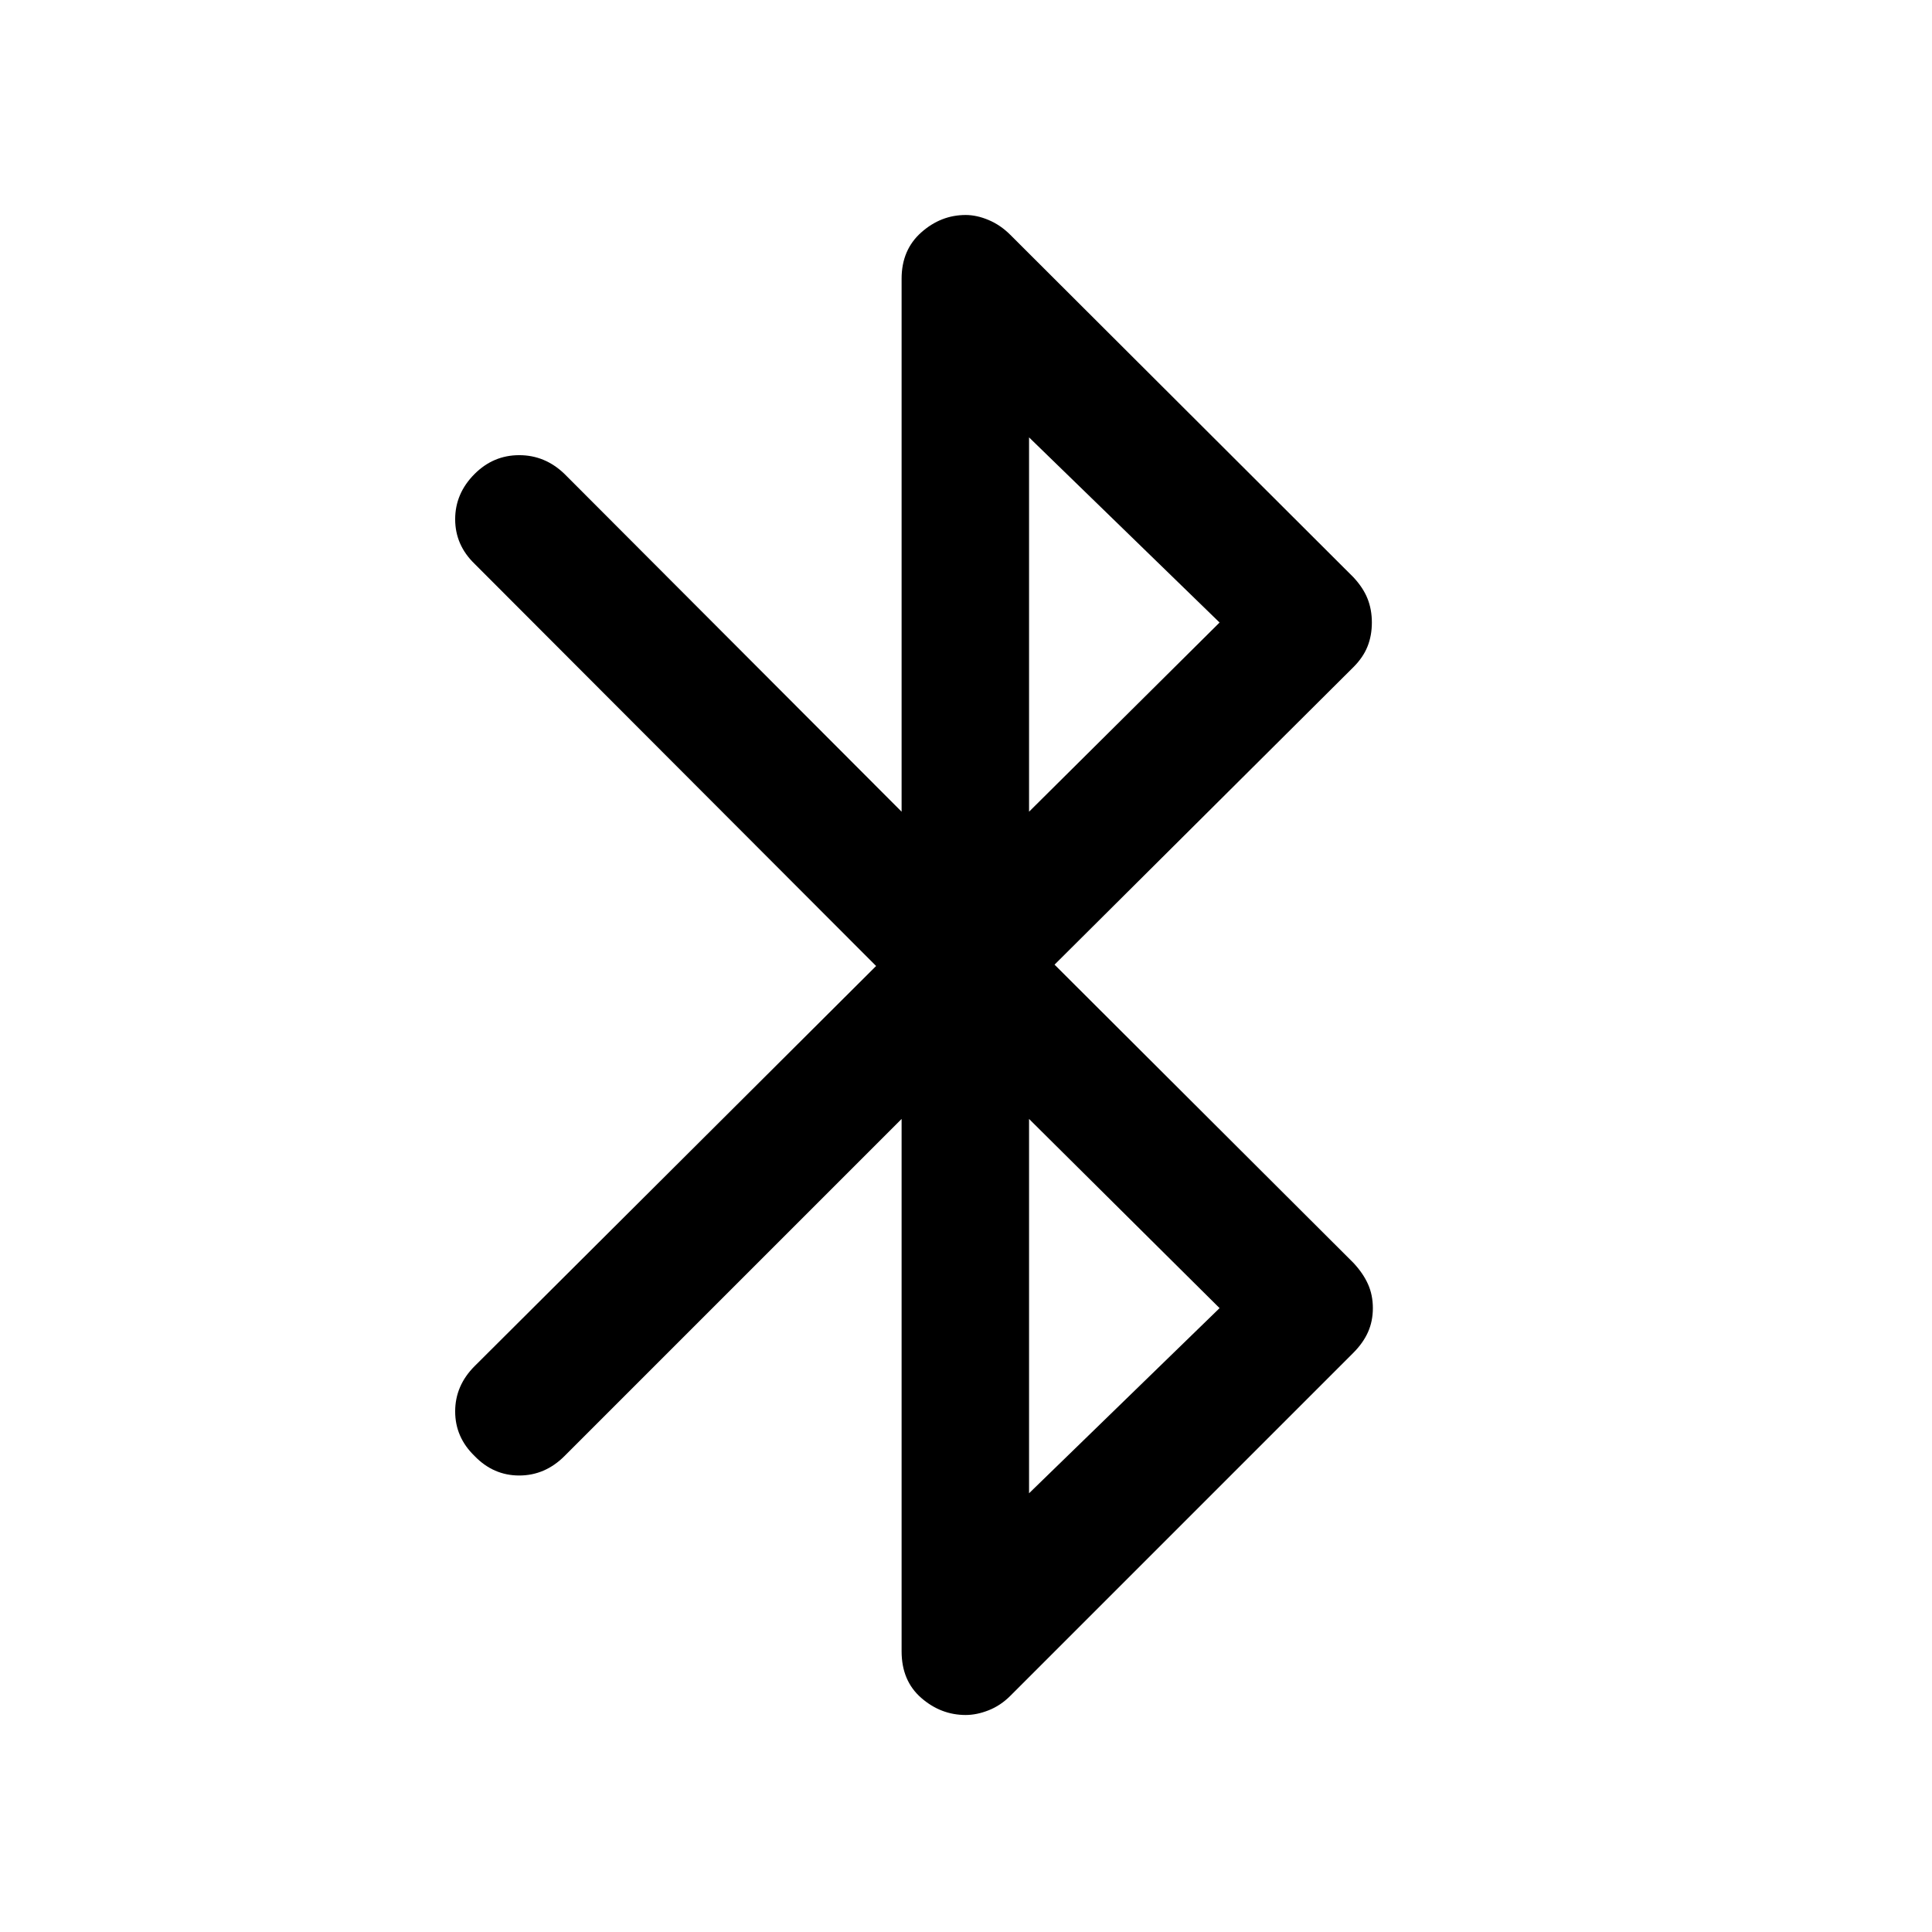 <svg xmlns="http://www.w3.org/2000/svg" height="40" viewBox="0 -960 960 960" width="40"><path d="M448-139.5V-404L280.5-236.5q-9.67 9.67-22.5 9.67t-22.17-9.67q-9.66-9.33-9.66-22.17 0-12.83 9.66-22.5L435.33-480l-199.5-199.83q-9.66-9.34-9.66-22.17 0-12.83 9.66-22.5 9.34-9.33 22.17-9.33 12.83 0 22.5 9.33L448-556.67V-821.5q0-14.33 9.75-23t22.08-8.67q5.5 0 11.42 2.5t10.75 7.34l170.5 170.16q4.83 5.17 7 10.59 2.17 5.41 2.17 11.91t-2.17 11.92q-2.17 5.42-7 10.25L524-480.67 672.5-332.5q4.83 5.17 7.25 10.58 2.42 5.42 2.42 11.92t-2.42 11.92q-2.42 5.41-7.25 10.25L502-117.33q-4.83 4.83-10.75 7.16-5.92 2.34-11.42 2.34-12.33 0-22.08-8.5-9.75-8.5-9.75-23.17Zm63.33-417.17 94.67-94-94.67-92v186Zm0 338.67L606-310l-94.67-94v186Z"/></svg>